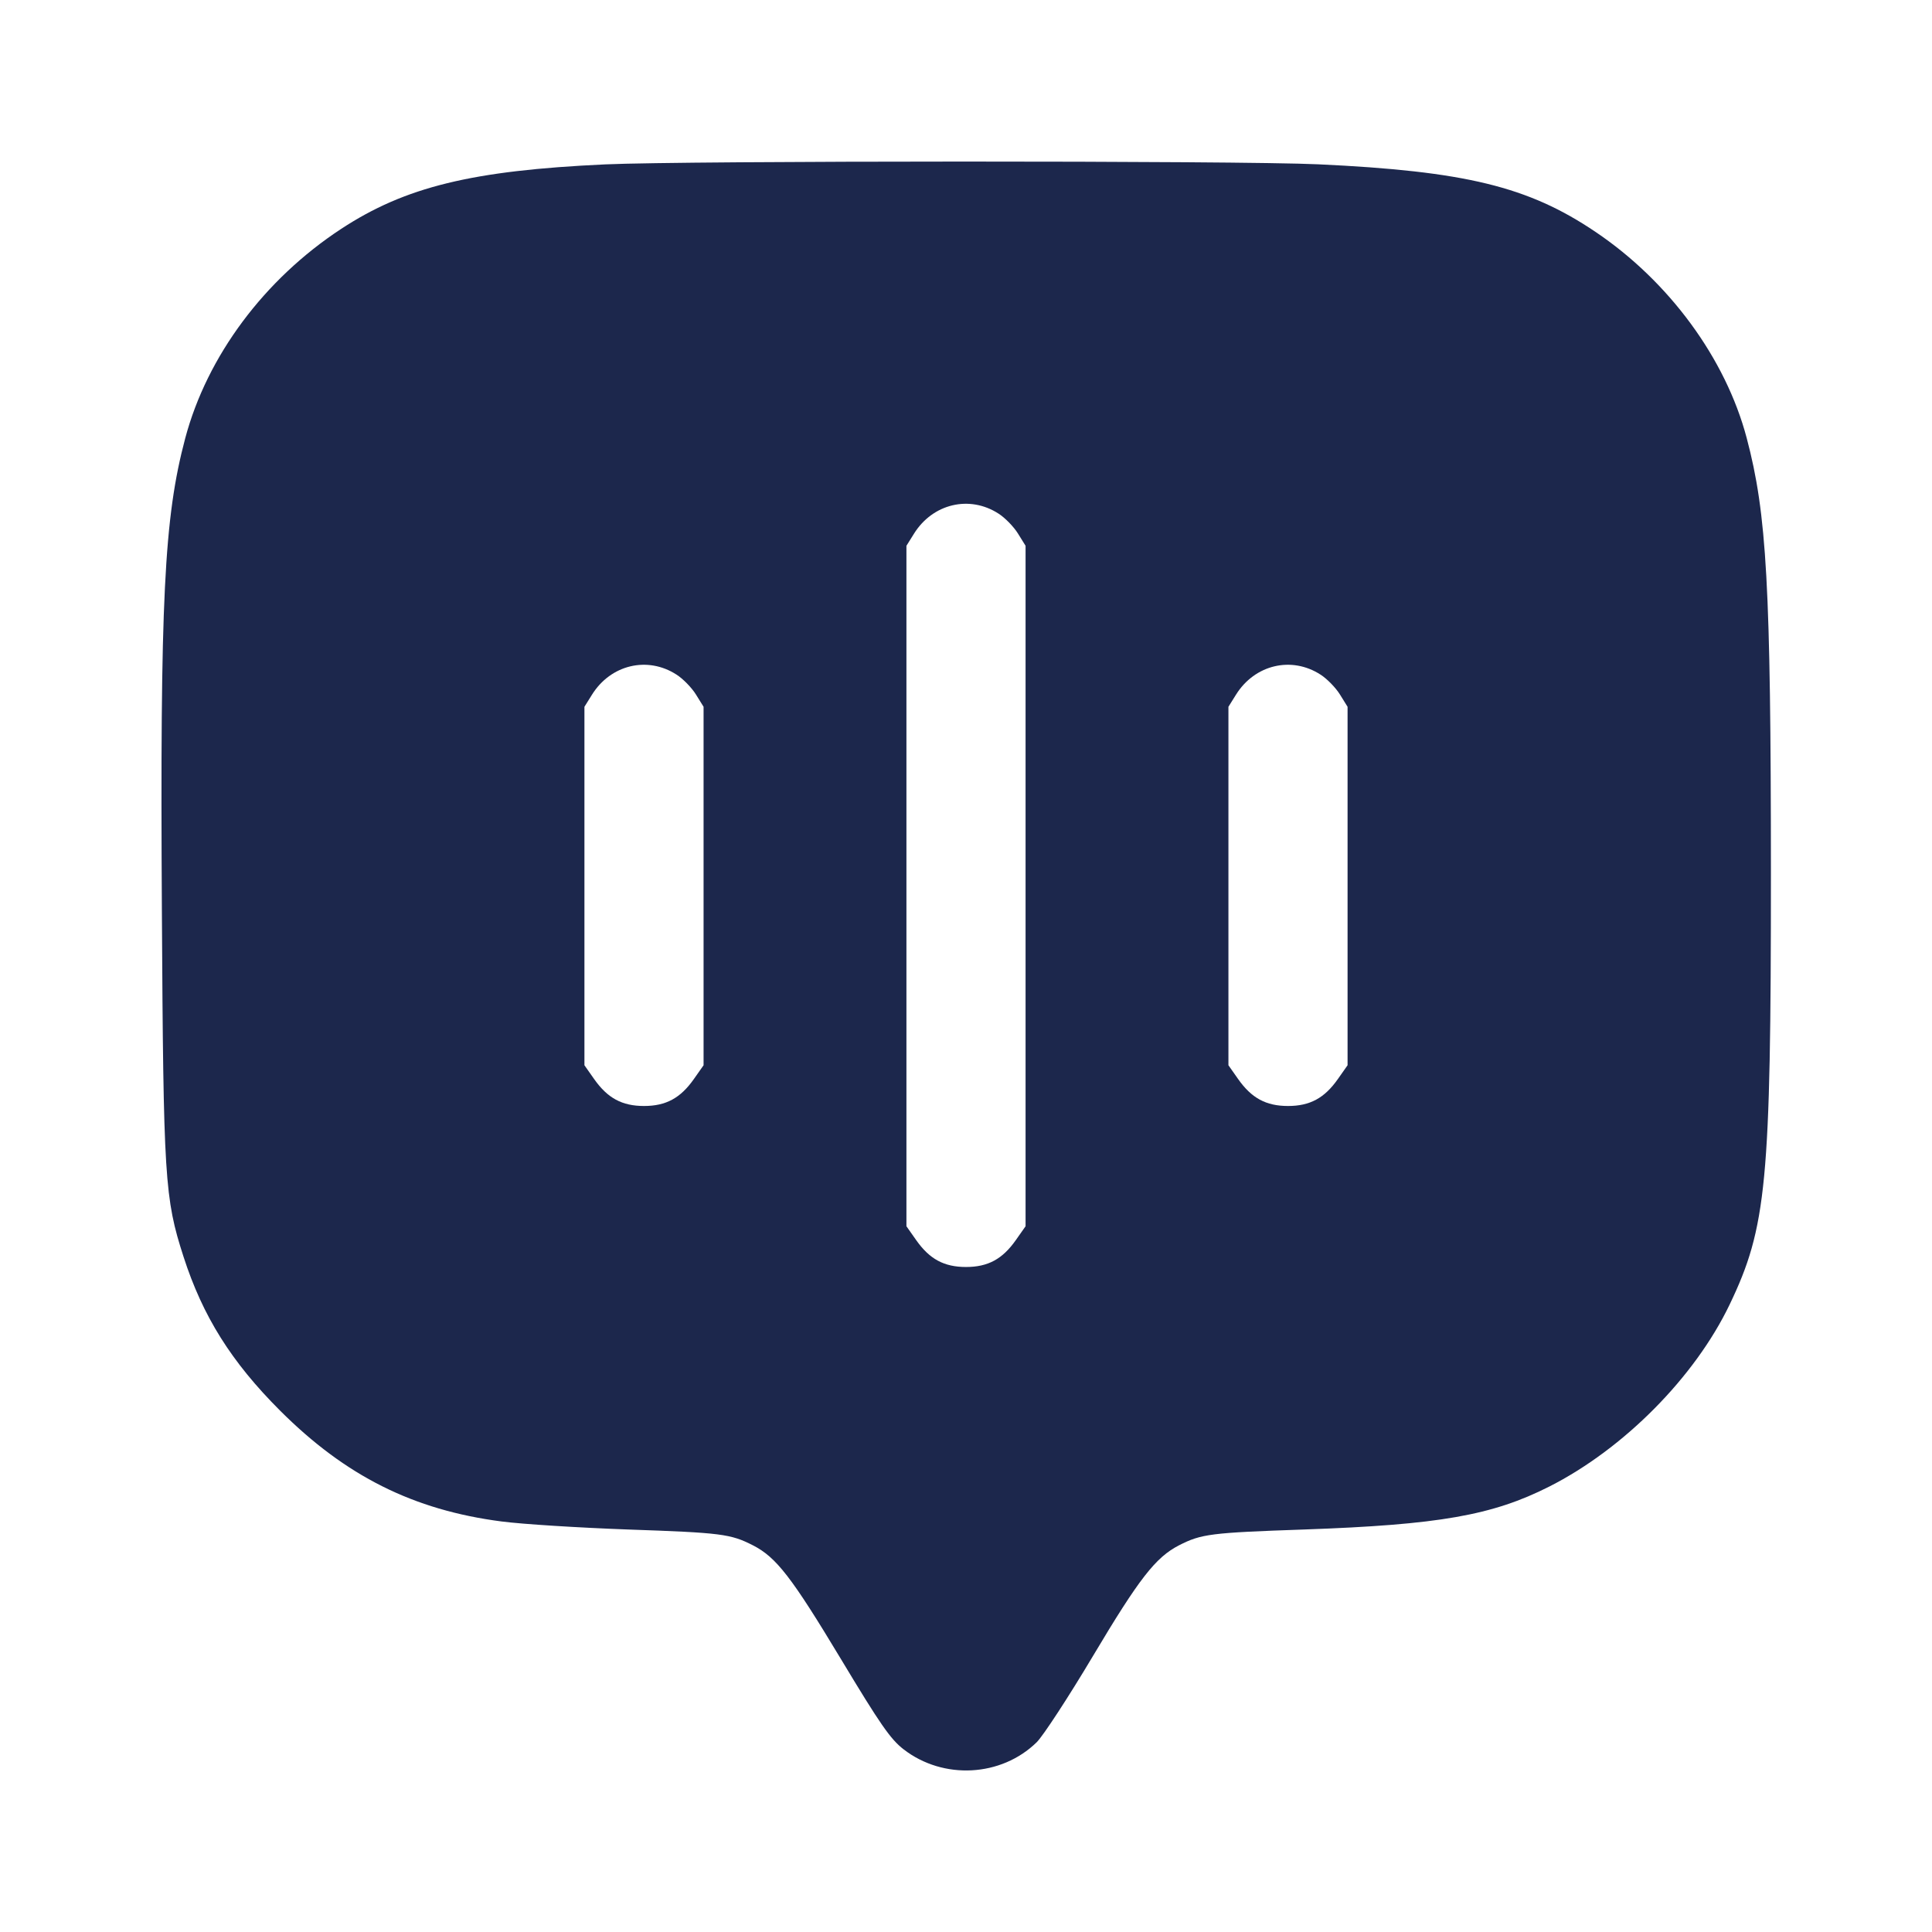 <svg width="24" height="24" viewBox="0 0 24 24" fill="none" xmlns="http://www.w3.org/2000/svg"><path d="M7.519 2.042 C 5.865 2.118,5.034 2.321,4.237 2.844 C 3.282 3.471,2.573 4.423,2.301 5.444 C 2.038 6.434,1.988 7.445,2.011 11.320 C 2.030 14.644,2.045 14.884,2.280 15.612 C 2.519 16.352,2.873 16.917,3.478 17.522 C 4.292 18.336,5.135 18.758,6.229 18.900 C 6.488 18.934,7.195 18.978,7.800 19.000 C 8.961 19.040,9.076 19.055,9.354 19.197 C 9.643 19.345,9.833 19.590,10.445 20.607 C 10.933 21.419,11.062 21.605,11.225 21.731 C 11.718 22.112,12.437 22.074,12.878 21.643 C 12.958 21.564,13.273 21.082,13.577 20.572 C 14.152 19.607,14.356 19.345,14.647 19.196 C 14.923 19.055,15.040 19.040,16.200 19.000 C 17.875 18.941,18.537 18.825,19.245 18.467 C 20.171 17.998,21.052 17.109,21.485 16.208 C 21.946 15.247,21.999 14.692,21.999 10.840 C 21.998 7.283,21.948 6.383,21.698 5.441 C 21.437 4.454,20.735 3.497,19.819 2.880 C 18.985 2.317,18.200 2.126,16.374 2.041 C 15.385 1.995,8.530 1.996,7.519 2.042 M12.405 6.381 C 12.485 6.432,12.593 6.543,12.645 6.627 L 12.740 6.780 12.740 11.007 L 12.740 15.233 12.619 15.405 C 12.453 15.641,12.273 15.739,12.000 15.739 C 11.727 15.739,11.547 15.641,11.381 15.405 L 11.260 15.233 11.260 11.007 L 11.260 6.780 11.353 6.631 C 11.586 6.256,12.044 6.147,12.405 6.381 M8.405 8.381 C 8.485 8.432,8.593 8.543,8.645 8.627 L 8.740 8.780 8.740 11.007 L 8.740 13.233 8.619 13.405 C 8.453 13.641,8.273 13.739,8.000 13.739 C 7.727 13.739,7.547 13.641,7.381 13.405 L 7.260 13.233 7.260 11.007 L 7.260 8.780 7.353 8.631 C 7.586 8.256,8.044 8.147,8.405 8.381 M16.405 8.381 C 16.485 8.432,16.593 8.543,16.645 8.627 L 16.740 8.780 16.740 11.007 L 16.740 13.233 16.619 13.405 C 16.453 13.641,16.273 13.739,16.000 13.739 C 15.727 13.739,15.547 13.641,15.381 13.405 L 15.260 13.233 15.260 11.007 L 15.260 8.780 15.353 8.631 C 15.586 8.256,16.044 8.147,16.405 8.381 " fill="#1C274C" stroke="none" fill-rule="evenodd"></path></svg>